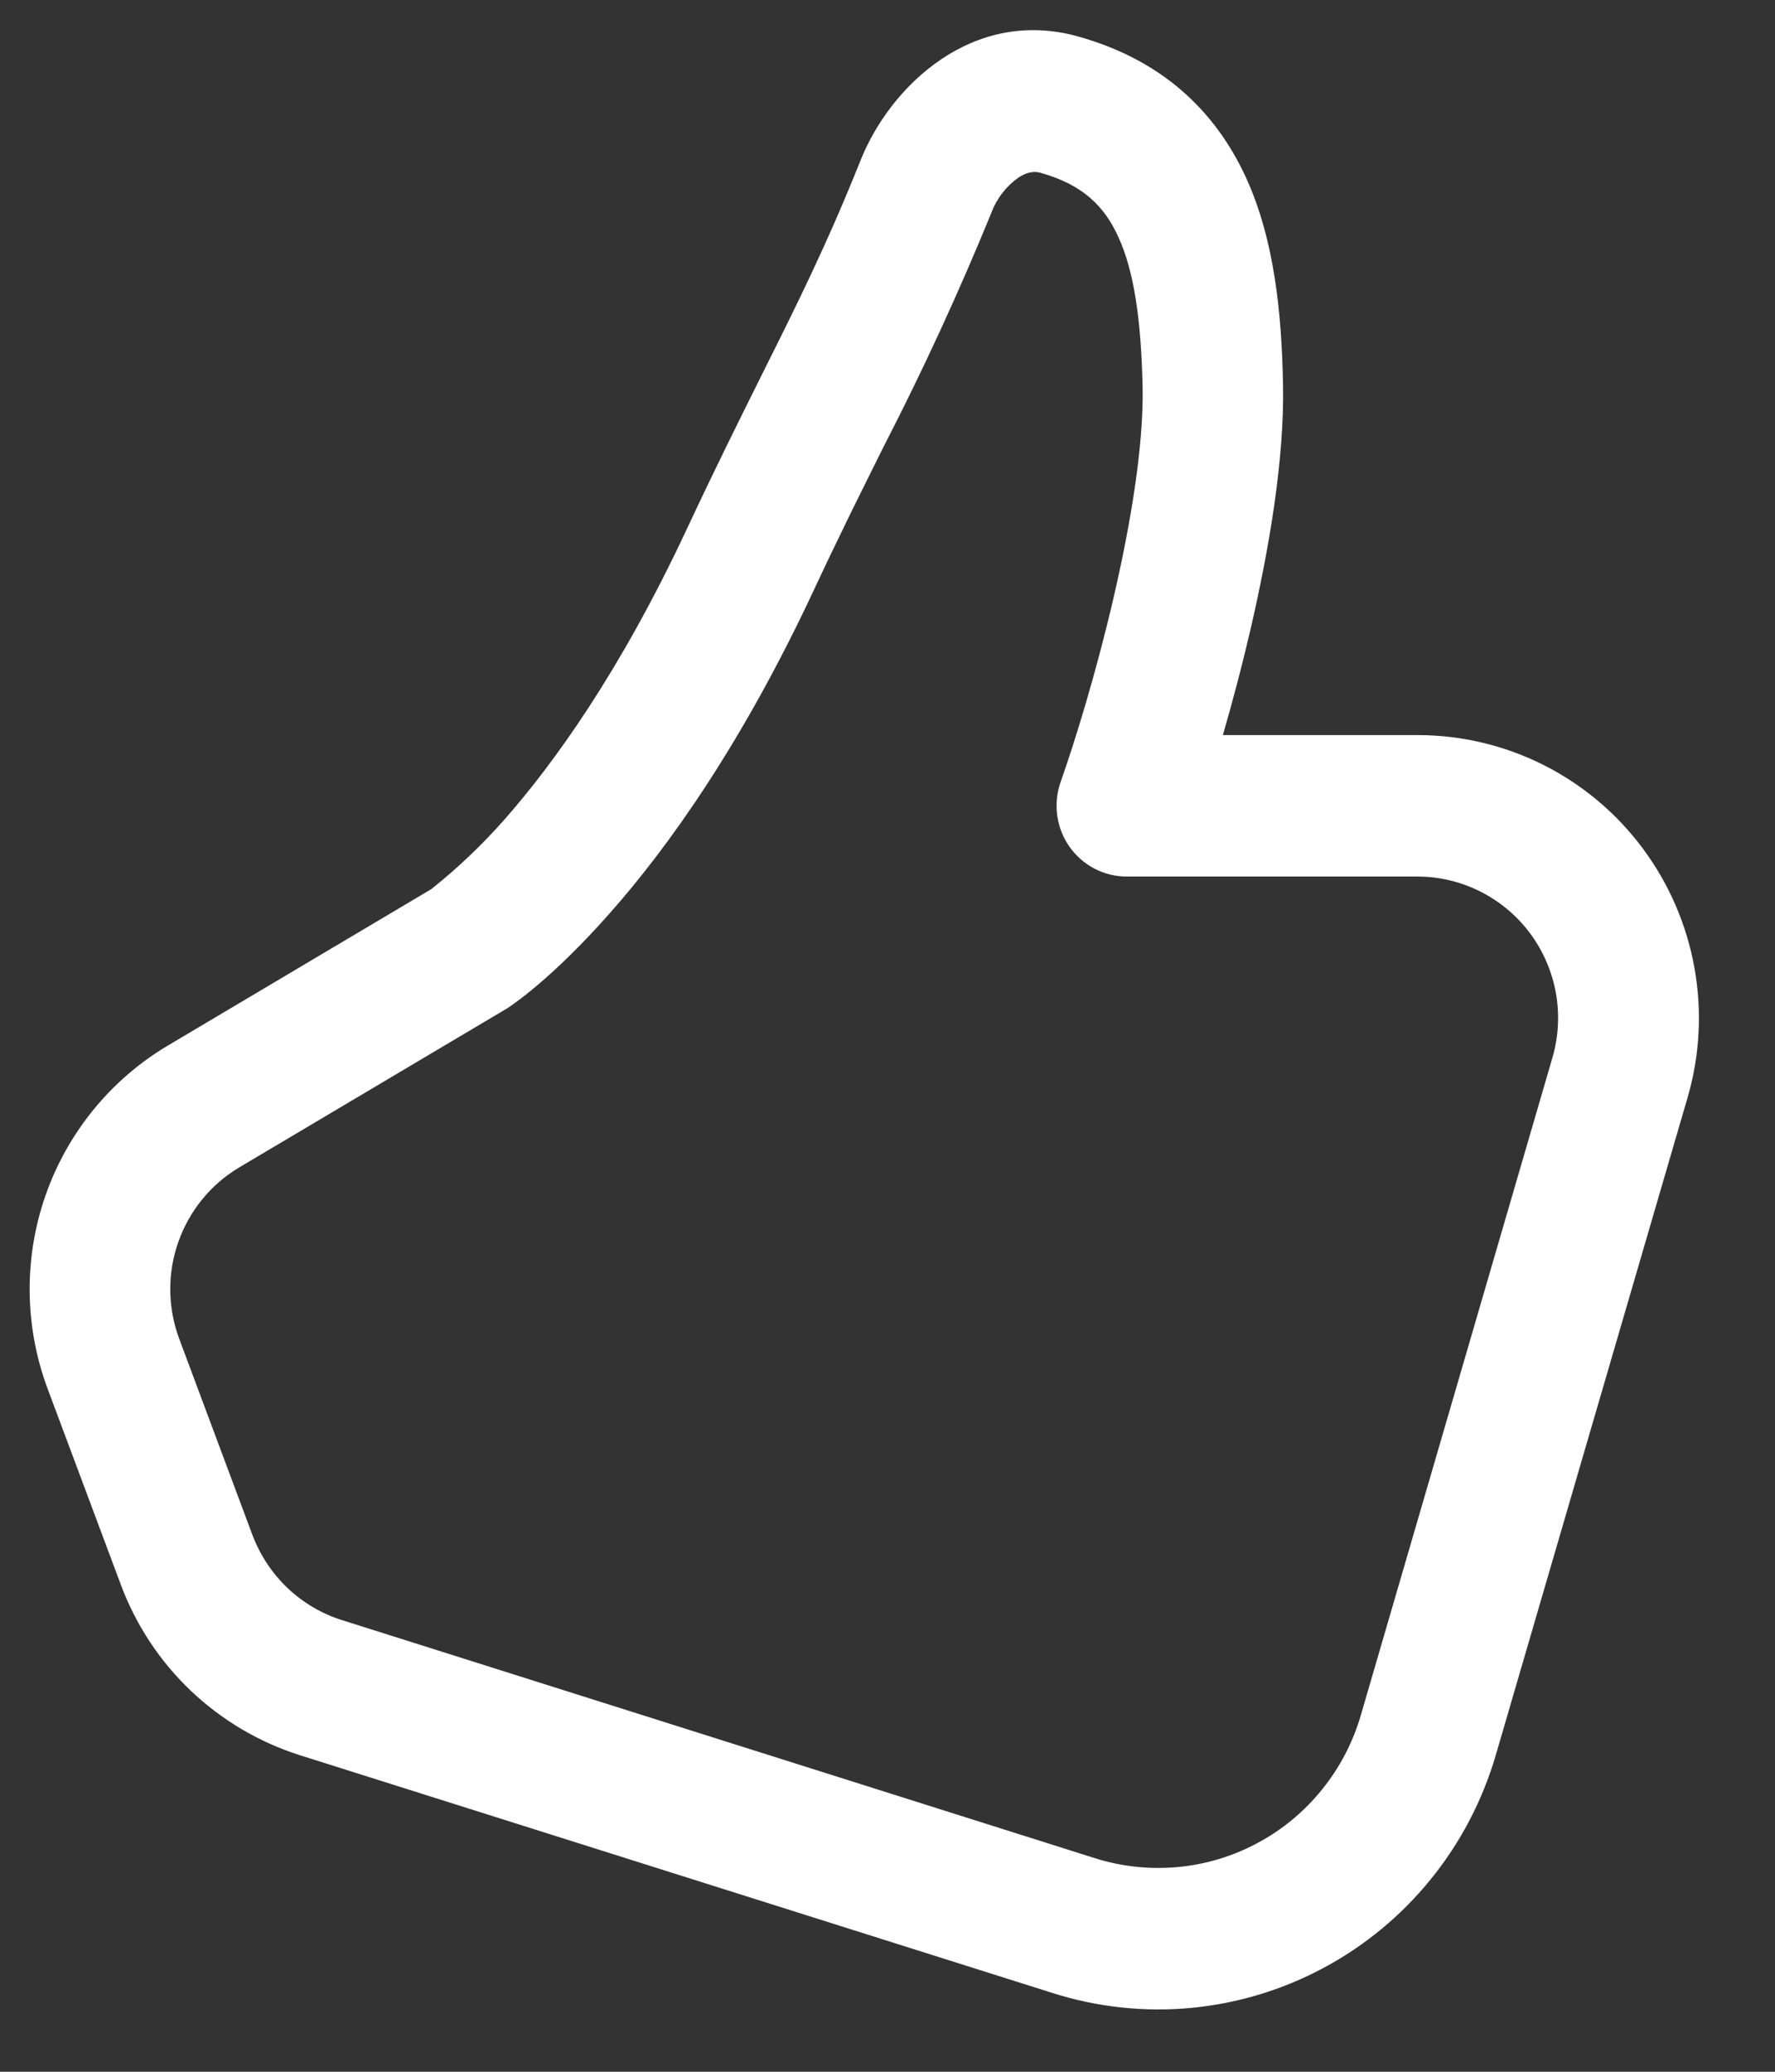 <svg width="18" height="21" viewBox="0 0 18 21" fill="none" xmlns="http://www.w3.org/2000/svg">
<rect x="0" y="0" width="18" height="21" fill="#333333" stroke="none"/>
<path d="M8.729 1.62C9.028 0.874 9.863 0.07 10.934 0.37C11.775 0.605 12.321 1.116 12.635 1.799C12.926 2.434 12.997 3.183 13.011 3.896C13.026 4.664 12.866 5.583 12.679 6.389C12.596 6.746 12.503 7.099 12.401 7.451H14.376C14.819 7.451 15.257 7.555 15.653 7.754C16.049 7.954 16.394 8.243 16.659 8.6C16.925 8.957 17.104 9.371 17.183 9.81C17.262 10.249 17.238 10.7 17.113 11.127L15.168 17.792C15.034 18.249 14.812 18.675 14.512 19.045C14.213 19.415 13.844 19.721 13.426 19.945C13.008 20.17 12.55 20.308 12.078 20.353C11.606 20.397 11.13 20.346 10.678 20.203L3.04 17.791C2.627 17.66 2.249 17.436 1.934 17.137C1.619 16.837 1.377 16.47 1.225 16.062L0.483 14.077C0.247 13.445 0.24 12.749 0.463 12.113C0.687 11.476 1.126 10.94 1.704 10.597L4.373 9.013C4.642 8.799 4.892 8.561 5.119 8.303C5.61 7.745 6.284 6.817 6.962 5.369C7.254 4.744 7.5 4.252 7.722 3.806C8.083 3.084 8.385 2.48 8.729 1.62ZM5.141 10.222C5.133 10.227 5.125 10.232 5.116 10.237L2.428 11.832C2.139 12.003 1.92 12.272 1.808 12.59C1.696 12.908 1.7 13.256 1.818 13.572L2.559 15.557C2.636 15.761 2.757 15.945 2.914 16.095C3.072 16.245 3.261 16.357 3.468 16.422L11.103 18.835C11.375 18.921 11.66 18.951 11.944 18.925C12.227 18.899 12.502 18.816 12.753 18.681C13.004 18.547 13.226 18.363 13.405 18.141C13.585 17.919 13.719 17.663 13.799 17.389L15.742 10.724C15.805 10.51 15.817 10.285 15.778 10.065C15.738 9.846 15.649 9.638 15.516 9.46C15.383 9.281 15.21 9.137 15.012 9.037C14.814 8.937 14.595 8.885 14.373 8.885H11.427C11.313 8.885 11.201 8.858 11.099 8.805C10.998 8.752 10.911 8.676 10.845 8.582C10.779 8.488 10.737 8.38 10.721 8.266C10.706 8.152 10.717 8.037 10.755 7.928C10.898 7.524 11.115 6.823 11.292 6.061C11.471 5.289 11.598 4.509 11.587 3.923C11.572 3.252 11.503 2.753 11.34 2.4C11.2 2.092 10.982 1.872 10.553 1.752C10.492 1.734 10.419 1.74 10.325 1.802C10.202 1.89 10.107 2.013 10.054 2.155C9.725 2.96 9.361 3.75 8.963 4.523C8.742 4.966 8.509 5.433 8.254 5.979C7.521 7.548 6.771 8.593 6.186 9.254C5.895 9.584 5.647 9.818 5.464 9.974C5.372 10.053 5.276 10.129 5.176 10.199L5.154 10.214L5.146 10.219L5.142 10.222H5.141ZM4.366 9.017L4.365 9.019L4.366 9.017Z" fill="white"/>
</svg>
